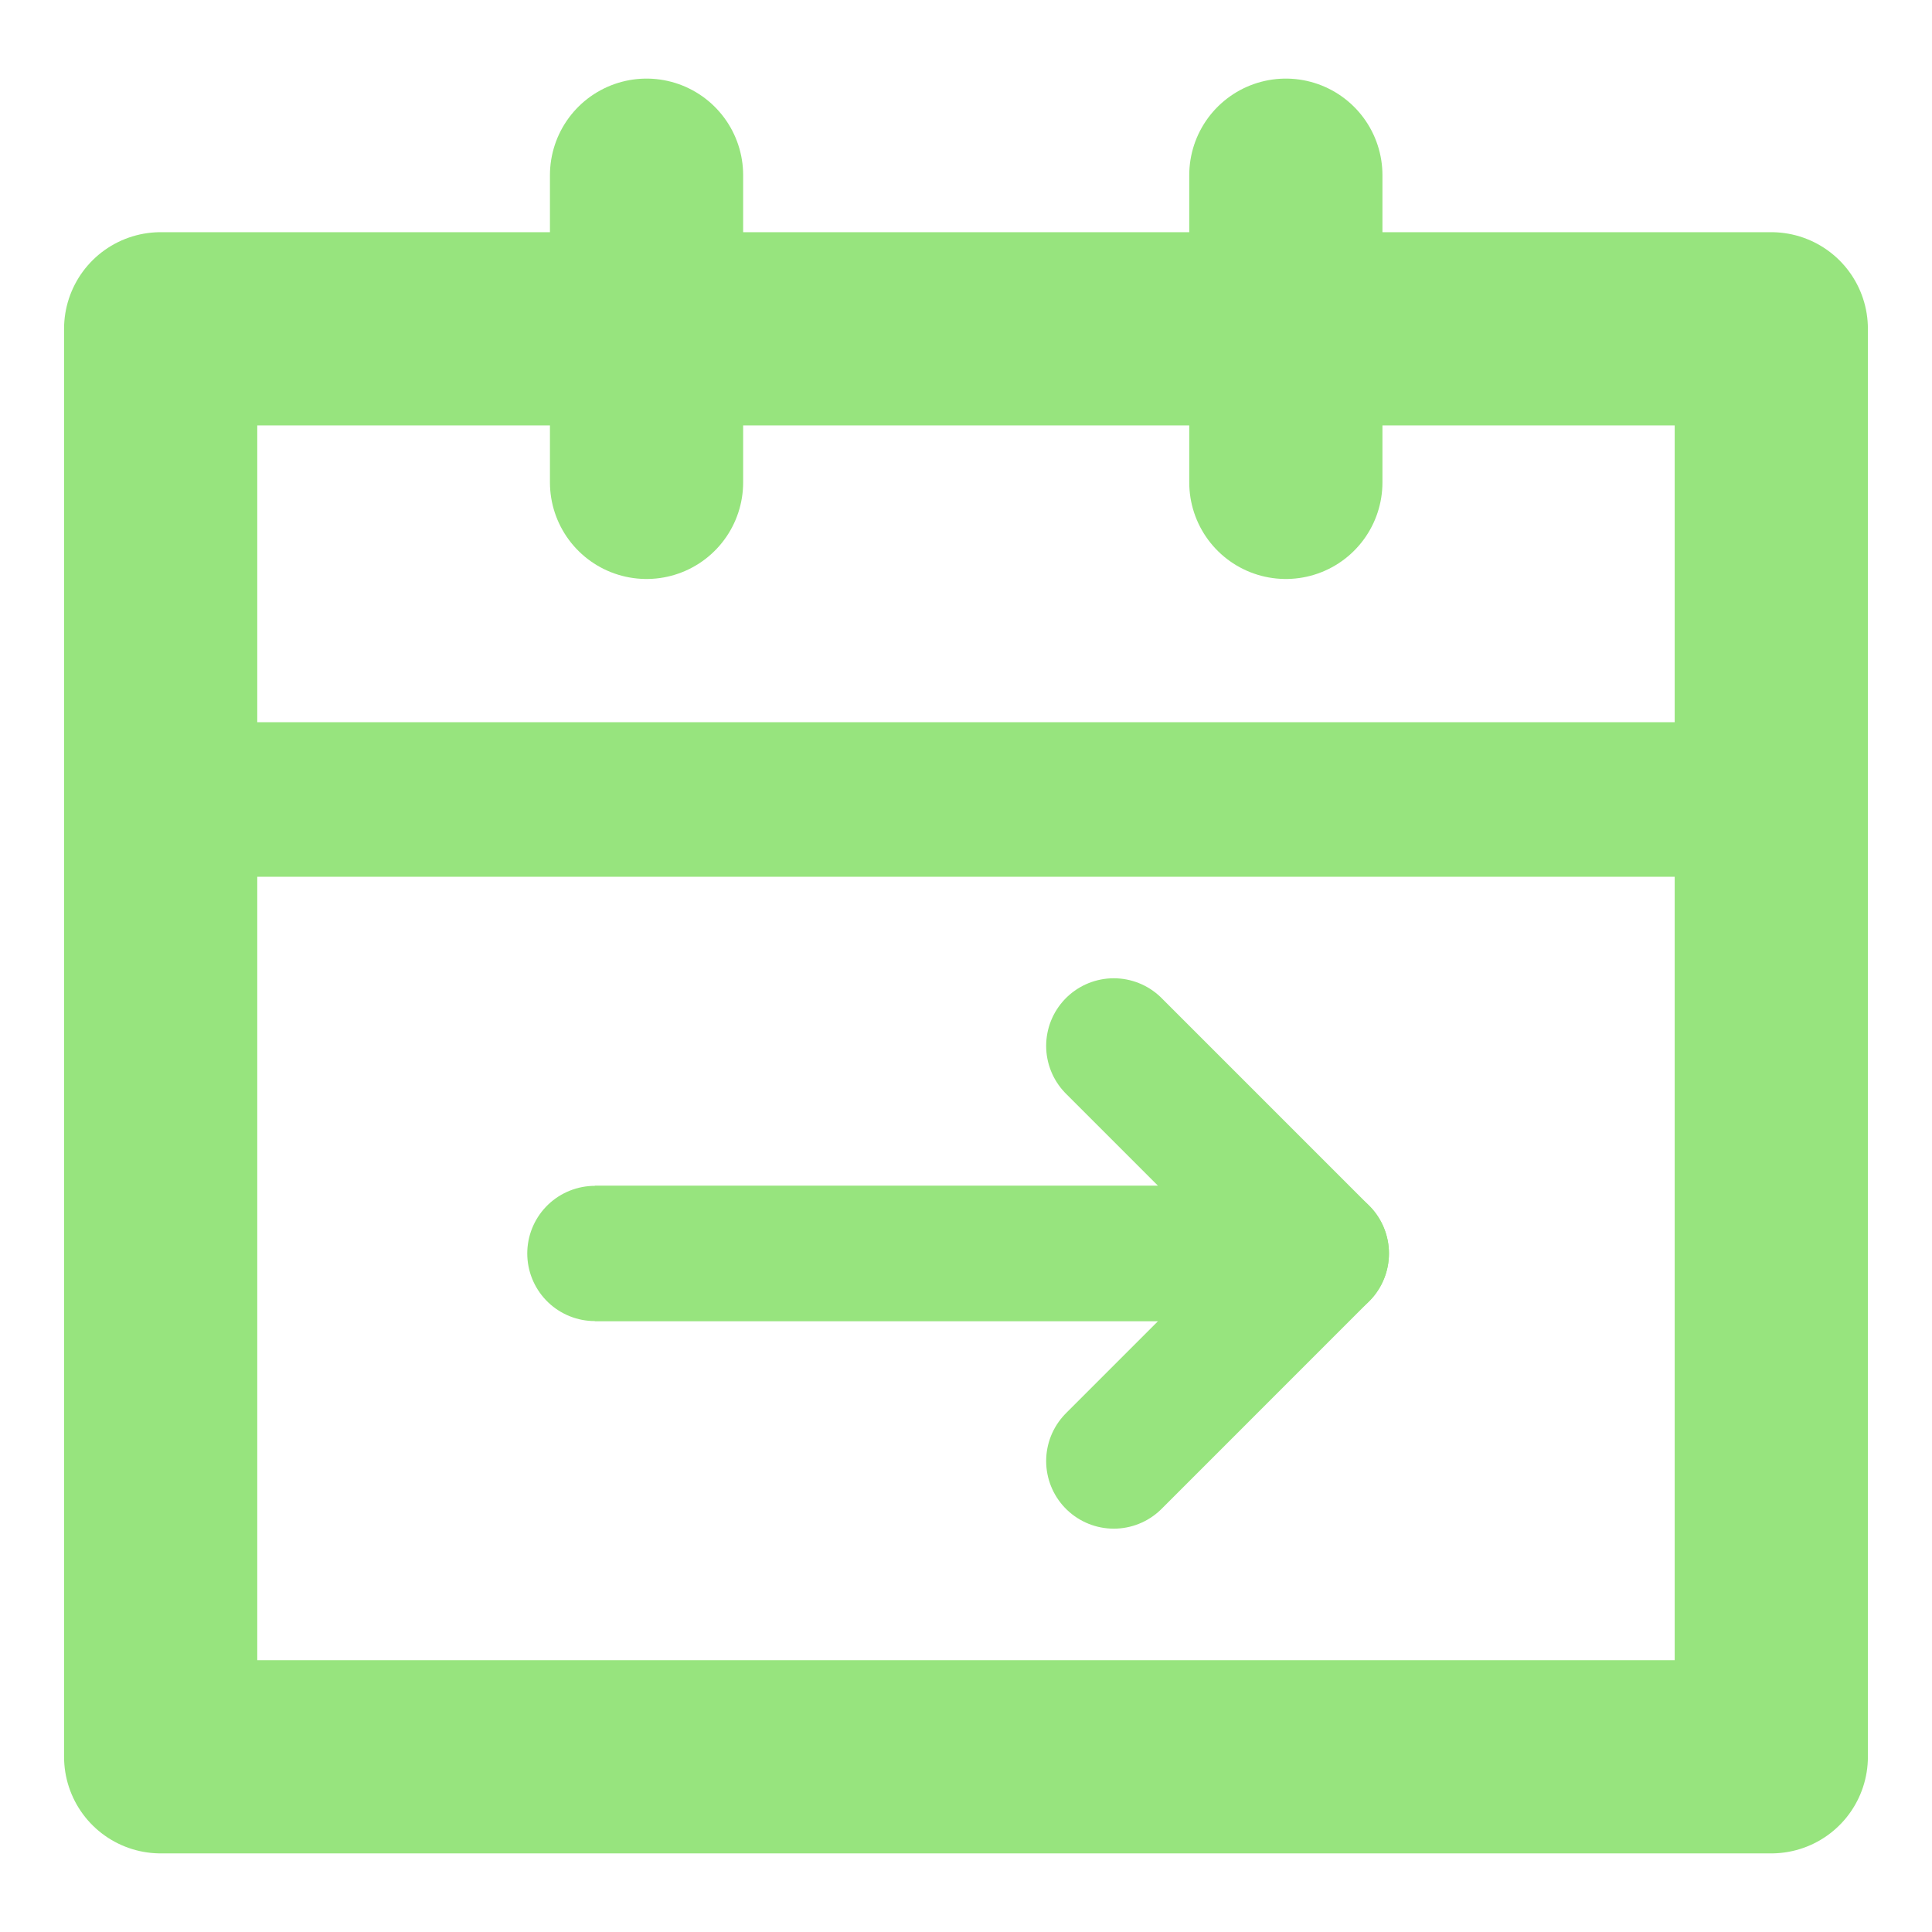 <?xml version="1.0" encoding="UTF-8" standalone="no"?><!DOCTYPE svg PUBLIC "-//W3C//DTD SVG 1.1//EN" "http://www.w3.org/Graphics/SVG/1.1/DTD/svg11.dtd"><svg width="100%" height="100%" viewBox="0 0 100 100" version="1.1" xmlns="http://www.w3.org/2000/svg" xmlns:xlink="http://www.w3.org/1999/xlink" xml:space="preserve" xmlns:serif="http://www.serif.com/" style="fill-rule:evenodd;clip-rule:evenodd;stroke-linecap:round;stroke-linejoin:round;stroke-miterlimit:1.5;"><rect x="8.316" y="17.018" width="83.366" height="73.913" style="fill:none;stroke:#97e47e;stroke-width:10px;"/><path d="M8.316,41.381l83.368,-0" style="fill:none;stroke:#97e47e;stroke-width:8px;"/><path d="M33.465,9.068l-0,15.9" style="fill:none;stroke:#97e47e;stroke-width:10px;"/><path d="M66.555,9.068l0,15.9" style="fill:none;stroke:#97e47e;stroke-width:10px;"/><g><clipPath id="_clip1"><rect x="30.791" y="47.548" width="47.413" height="37.385"/></clipPath><g clip-path="url(#_clip1)"><path d="M7.677,64.879l0,10.744l-10.744,-10.744l10.744,-10.744l0,10.744l60.715,0l-10.743,-10.744l10.743,10.744l-10.743,10.744l10.743,-10.744l-60.715,0Z" style="fill:none;stroke:#97e47e;stroke-width:7px;"/></g><path d="M30.791,64.879l37.601,0" style="fill:none;stroke:#97e47e;stroke-width:7px;"/></g></svg>